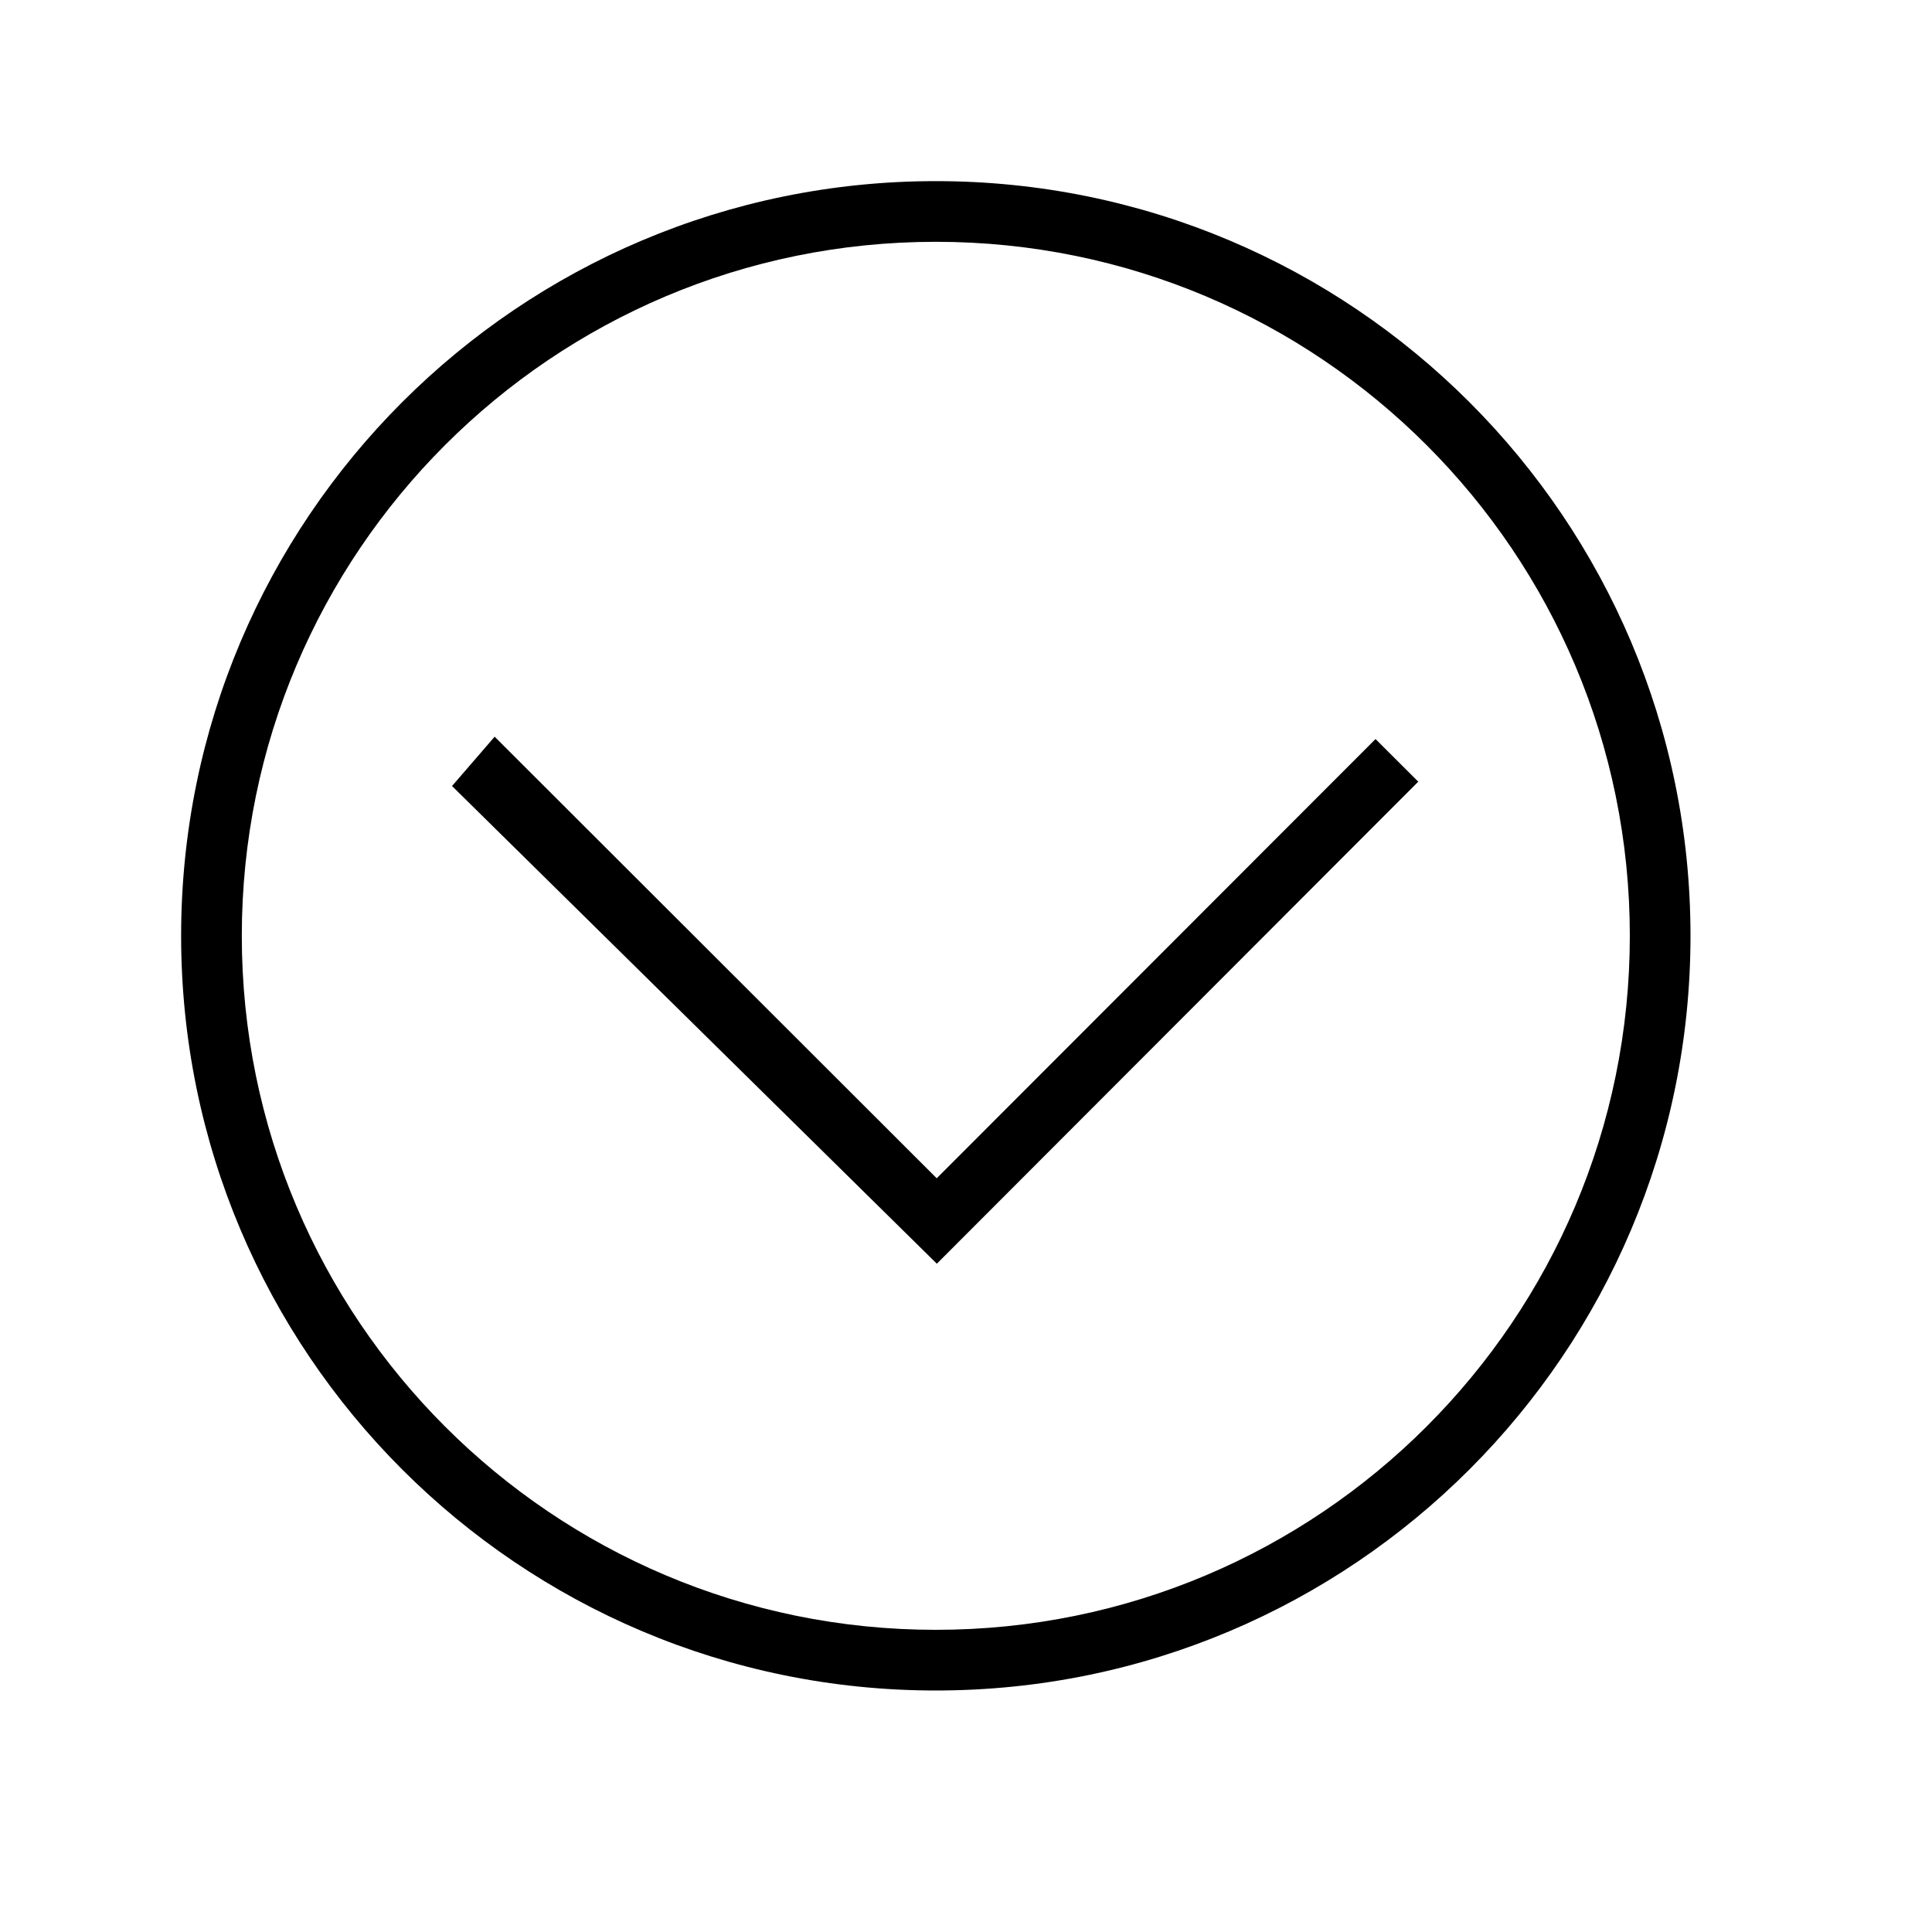 <?xml version="1.0" encoding="utf-8"?>
<!-- Generator: Adobe Illustrator 16.0.0, SVG Export Plug-In . SVG Version: 6.00 Build 0)  -->
<svg xmlns="http://www.w3.org/2000/svg" xmlns:xlink="http://www.w3.org/1999/xlink" version="1.1" id="59149061_Outlined_2__grid" x="0px" y="0px" width="32px" height="32px" viewBox="0 0 32 32" style="enable-background:new 0 0 32 32;" xml:space="preserve">
<path d="M22.783,12.241l0.708,0.706l-7.974,7.984l-8.03-7.912l0.706-0.817l7.322,7.314L22.783,12.241z M28,15.5  C28,22.403,22.403,28,15.5,28C8.596,28,3,22.403,3,15.5S8.596,3,15.5,3C22.403,3,28,8.597,28,15.5z M26.995,15.5  c0-6.349-5.146-11.495-11.495-11.495S4.005,9.151,4.005,15.5S9.151,26.995,15.5,26.995S26.995,21.849,26.995,15.5z"/>
</svg>
